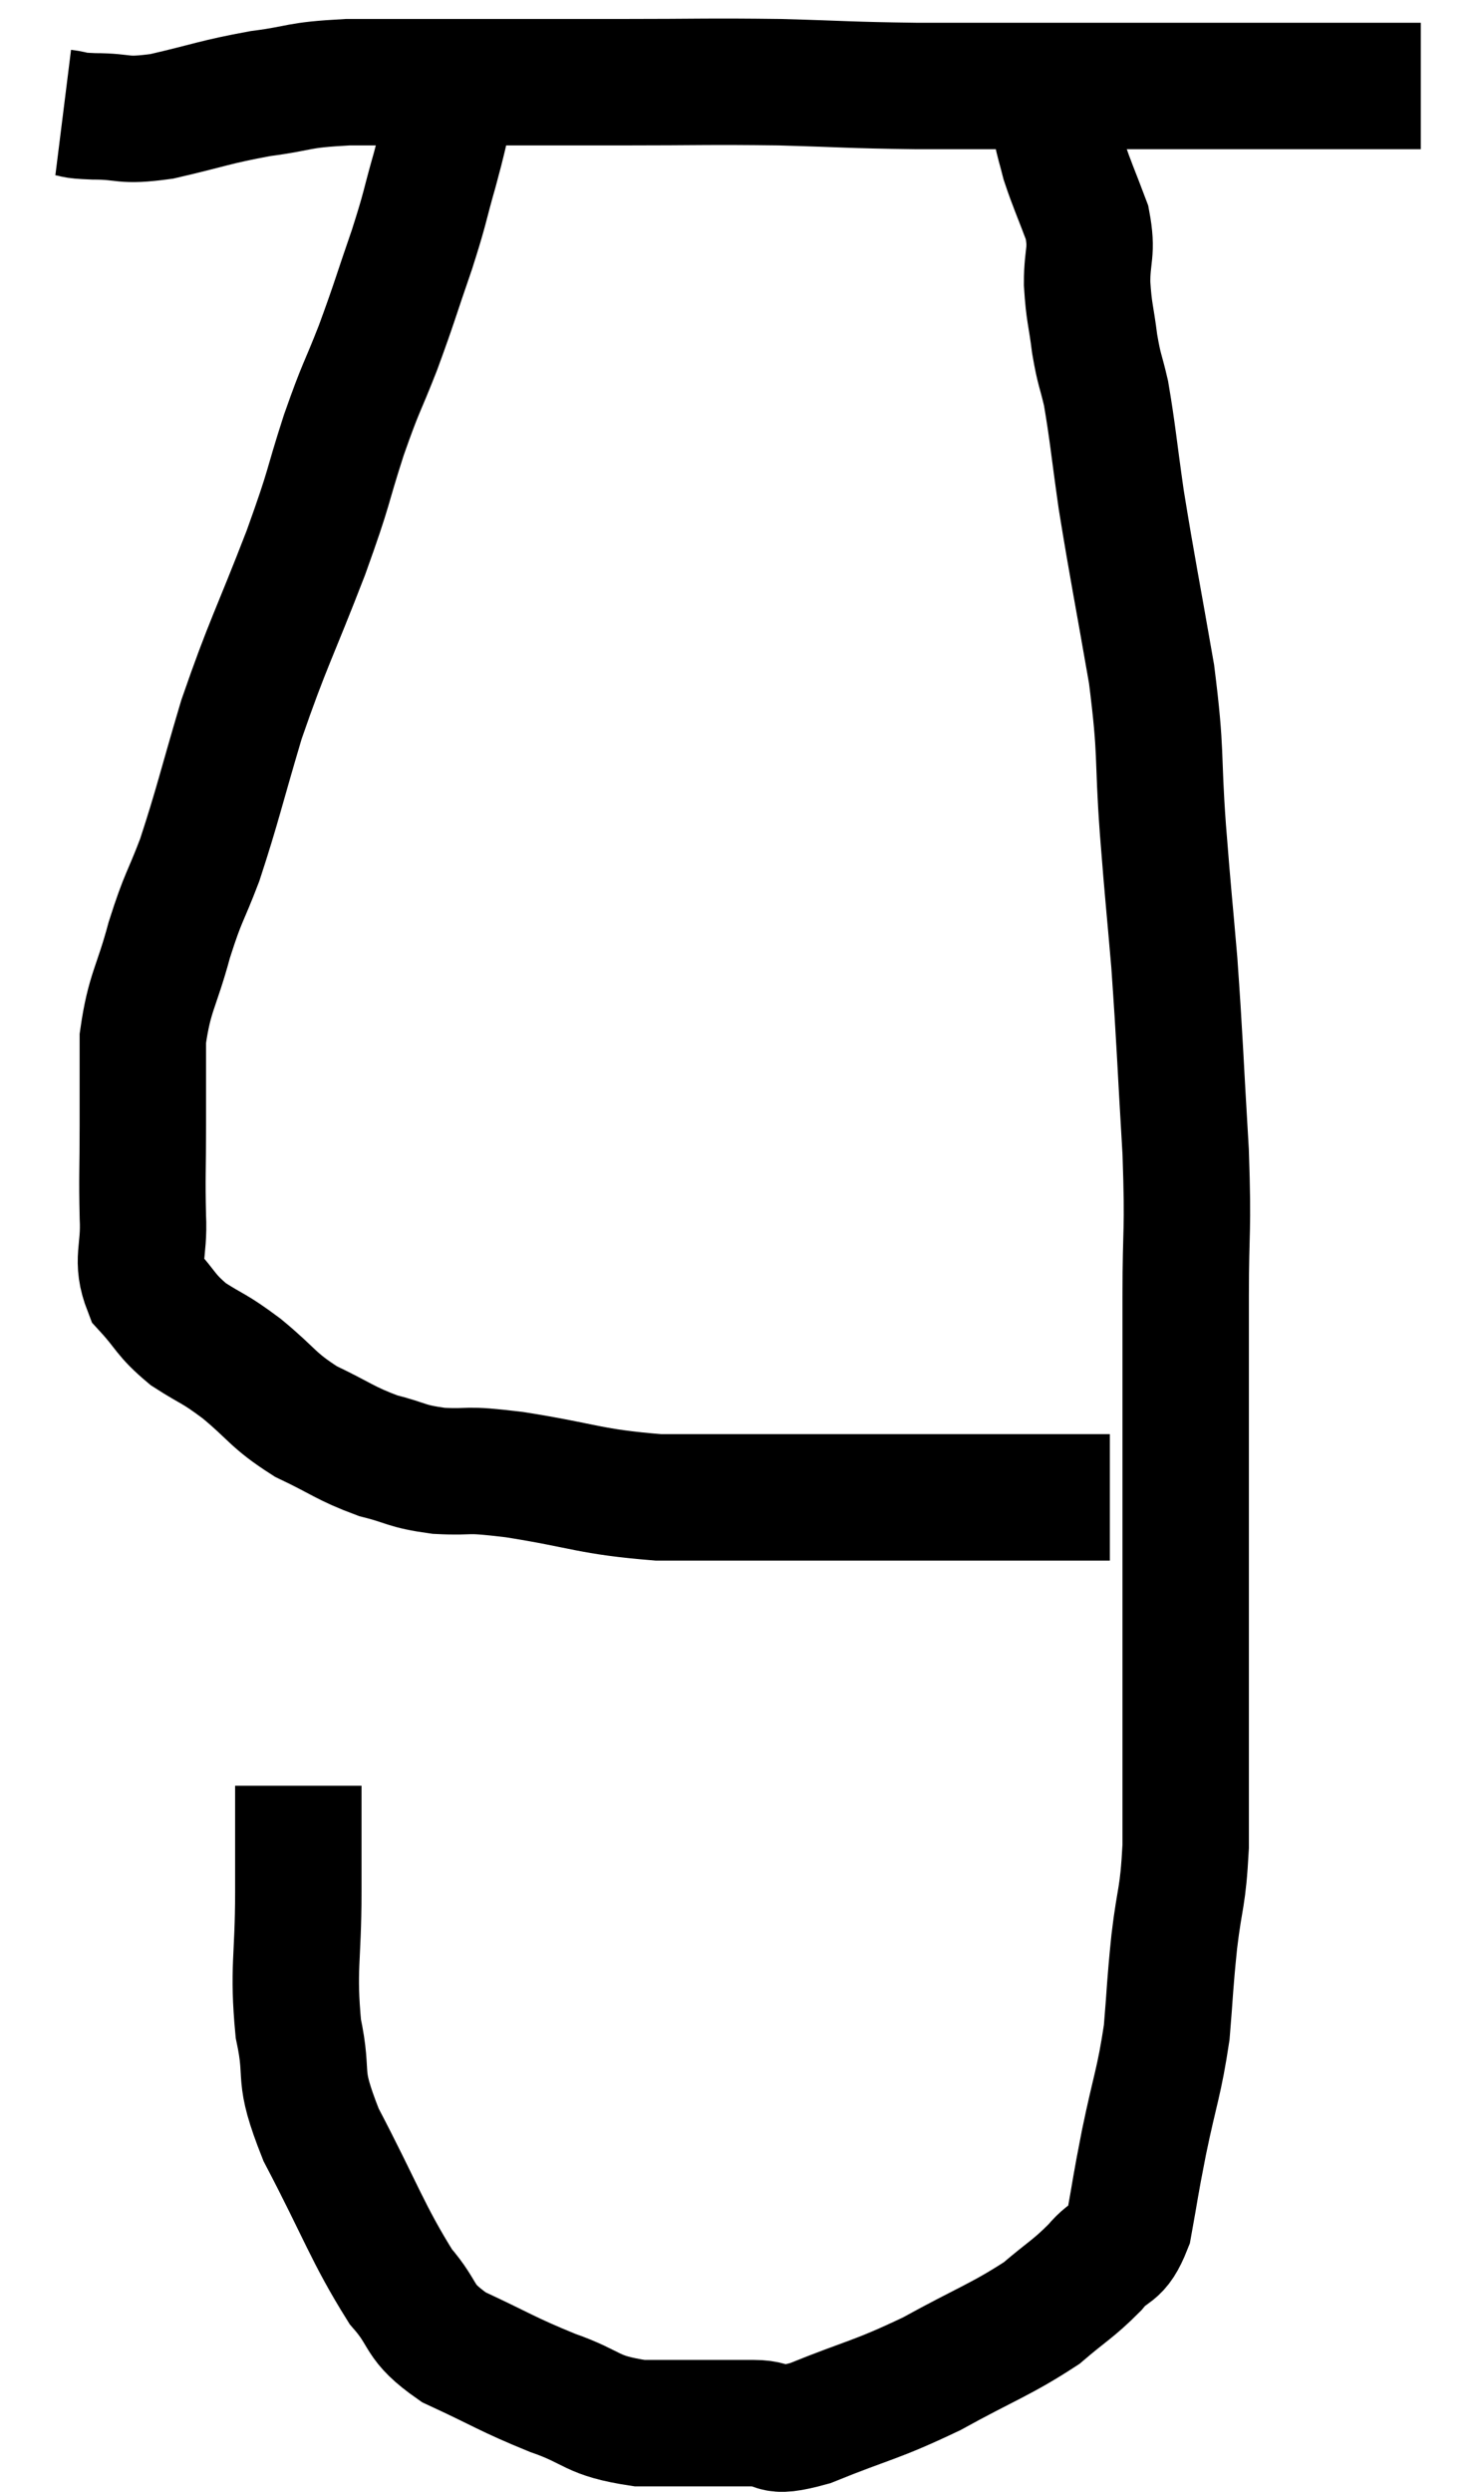 <svg xmlns="http://www.w3.org/2000/svg" viewBox="13.16 5.48 23.48 39.407" width="23.48" height="39.407"><path d="M 14.16 7.26 C 14.4 7.29, 14.25 7.305, 14.64 7.32 C 15.18 7.32, 15.06 7.41, 15.72 7.32 C 16.5 7.14, 16.545 7.095, 17.28 6.96 C 17.97 6.87, 17.82 6.825, 18.66 6.78 C 19.65 6.78, 19.56 6.78, 20.64 6.78 C 21.81 6.78, 21.765 6.78, 22.98 6.78 C 24.24 6.78, 24.33 6.765, 25.5 6.78 C 26.58 6.81, 26.535 6.825, 27.66 6.84 C 28.83 6.84, 28.815 6.84, 30 6.84 C 31.2 6.84, 31.41 6.84, 32.4 6.84 C 33.18 6.84, 33.225 6.84, 33.96 6.84 C 34.65 6.84, 34.92 6.84, 35.34 6.84 C 35.49 6.84, 35.565 6.84, 35.64 6.84 C 35.64 6.84, 35.64 6.84, 35.64 6.84 L 35.64 6.84" fill="none" stroke="black" stroke-width="2"></path><path d="M 20.34 6.48 C 20.31 6.6, 20.295 6.54, 20.28 6.72 C 20.28 6.96, 20.34 6.84, 20.28 7.2 C 20.16 7.68, 20.19 7.605, 20.04 8.16 C 19.86 8.79, 19.905 8.715, 19.68 9.42 C 19.41 10.2, 19.41 10.245, 19.14 10.98 C 18.87 11.67, 18.885 11.55, 18.6 12.36 C 18.3 13.29, 18.405 13.095, 18 14.22 C 17.49 15.54, 17.4 15.645, 16.98 16.86 C 16.65 17.97, 16.605 18.21, 16.32 19.08 C 16.08 19.71, 16.065 19.635, 15.84 20.34 C 15.63 21.12, 15.525 21.165, 15.42 21.9 C 15.42 22.59, 15.42 22.575, 15.42 23.28 C 15.42 24, 15.405 24.075, 15.42 24.72 C 15.45 25.29, 15.3 25.395, 15.48 25.86 C 15.81 26.22, 15.765 26.265, 16.14 26.58 C 16.56 26.85, 16.515 26.775, 16.98 27.12 C 17.49 27.54, 17.46 27.615, 18 27.96 C 18.57 28.23, 18.615 28.305, 19.14 28.5 C 19.62 28.62, 19.56 28.665, 20.1 28.74 C 20.7 28.77, 20.43 28.695, 21.3 28.8 C 22.44 28.98, 22.47 29.07, 23.58 29.16 C 24.66 29.16, 24.69 29.16, 25.74 29.16 C 26.76 29.16, 27 29.16, 27.78 29.16 C 28.32 29.16, 28.41 29.16, 28.86 29.16 C 29.22 29.16, 29.355 29.16, 29.58 29.16 C 29.67 29.16, 29.715 29.16, 29.76 29.16 C 29.76 29.16, 29.76 29.16, 29.76 29.16 C 29.76 29.16, 29.76 29.16, 29.76 29.16 C 29.76 29.16, 29.76 29.16, 29.76 29.16 C 29.76 29.16, 29.64 29.16, 29.76 29.16 C 30 29.16, 30.045 29.16, 30.24 29.16 C 30.39 29.16, 30.465 29.16, 30.54 29.16 C 30.54 29.16, 30.495 29.16, 30.54 29.16 C 30.63 29.16, 30.675 29.16, 30.72 29.16 L 30.72 29.16" fill="none" stroke="black" stroke-width="2"></path><path d="M 17.88 33.72 C 17.88 34.56, 17.88 34.44, 17.88 35.4 C 17.88 36.48, 17.79 36.6, 17.88 37.56 C 18.06 38.4, 17.835 38.22, 18.24 39.24 C 18.87 40.44, 18.975 40.8, 19.5 41.64 C 19.92 42.12, 19.74 42.18, 20.34 42.6 C 21.12 42.96, 21.165 43.02, 21.9 43.32 C 22.59 43.56, 22.485 43.68, 23.28 43.8 C 24.18 43.8, 24.405 43.8, 25.08 43.8 C 25.53 43.8, 25.275 43.995, 25.98 43.8 C 26.94 43.41, 26.985 43.455, 27.9 43.02 C 28.77 42.54, 28.995 42.48, 29.64 42.06 C 30.06 41.7, 30.135 41.685, 30.48 41.34 C 30.75 41.01, 30.825 41.175, 31.02 40.68 C 31.14 40.02, 31.11 40.125, 31.26 39.36 C 31.44 38.49, 31.5 38.415, 31.62 37.62 C 31.68 36.9, 31.665 36.915, 31.74 36.18 C 31.83 35.43, 31.875 35.52, 31.92 34.68 C 31.92 33.75, 31.92 33.825, 31.92 32.82 C 31.92 31.74, 31.92 31.68, 31.92 30.66 C 31.92 29.7, 31.92 29.595, 31.92 28.74 C 31.92 27.99, 31.92 27.93, 31.92 27.24 C 31.92 26.61, 31.92 26.865, 31.92 25.98 C 31.92 24.84, 31.965 25.02, 31.92 23.7 C 31.83 22.2, 31.83 21.975, 31.74 20.7 C 31.65 19.65, 31.65 19.74, 31.56 18.6 C 31.47 17.37, 31.545 17.445, 31.38 16.14 C 31.14 14.76, 31.08 14.49, 30.9 13.38 C 30.78 12.54, 30.765 12.315, 30.66 11.7 C 30.57 11.31, 30.555 11.355, 30.48 10.92 C 30.42 10.44, 30.39 10.44, 30.36 9.96 C 30.36 9.48, 30.45 9.48, 30.36 9 C 30.18 8.52, 30.12 8.4, 30 8.04 C 29.94 7.8, 29.91 7.725, 29.88 7.56 C 29.88 7.47, 29.88 7.425, 29.88 7.38 L 29.88 7.38" fill="none" stroke="black" stroke-width="2"></path></svg>
